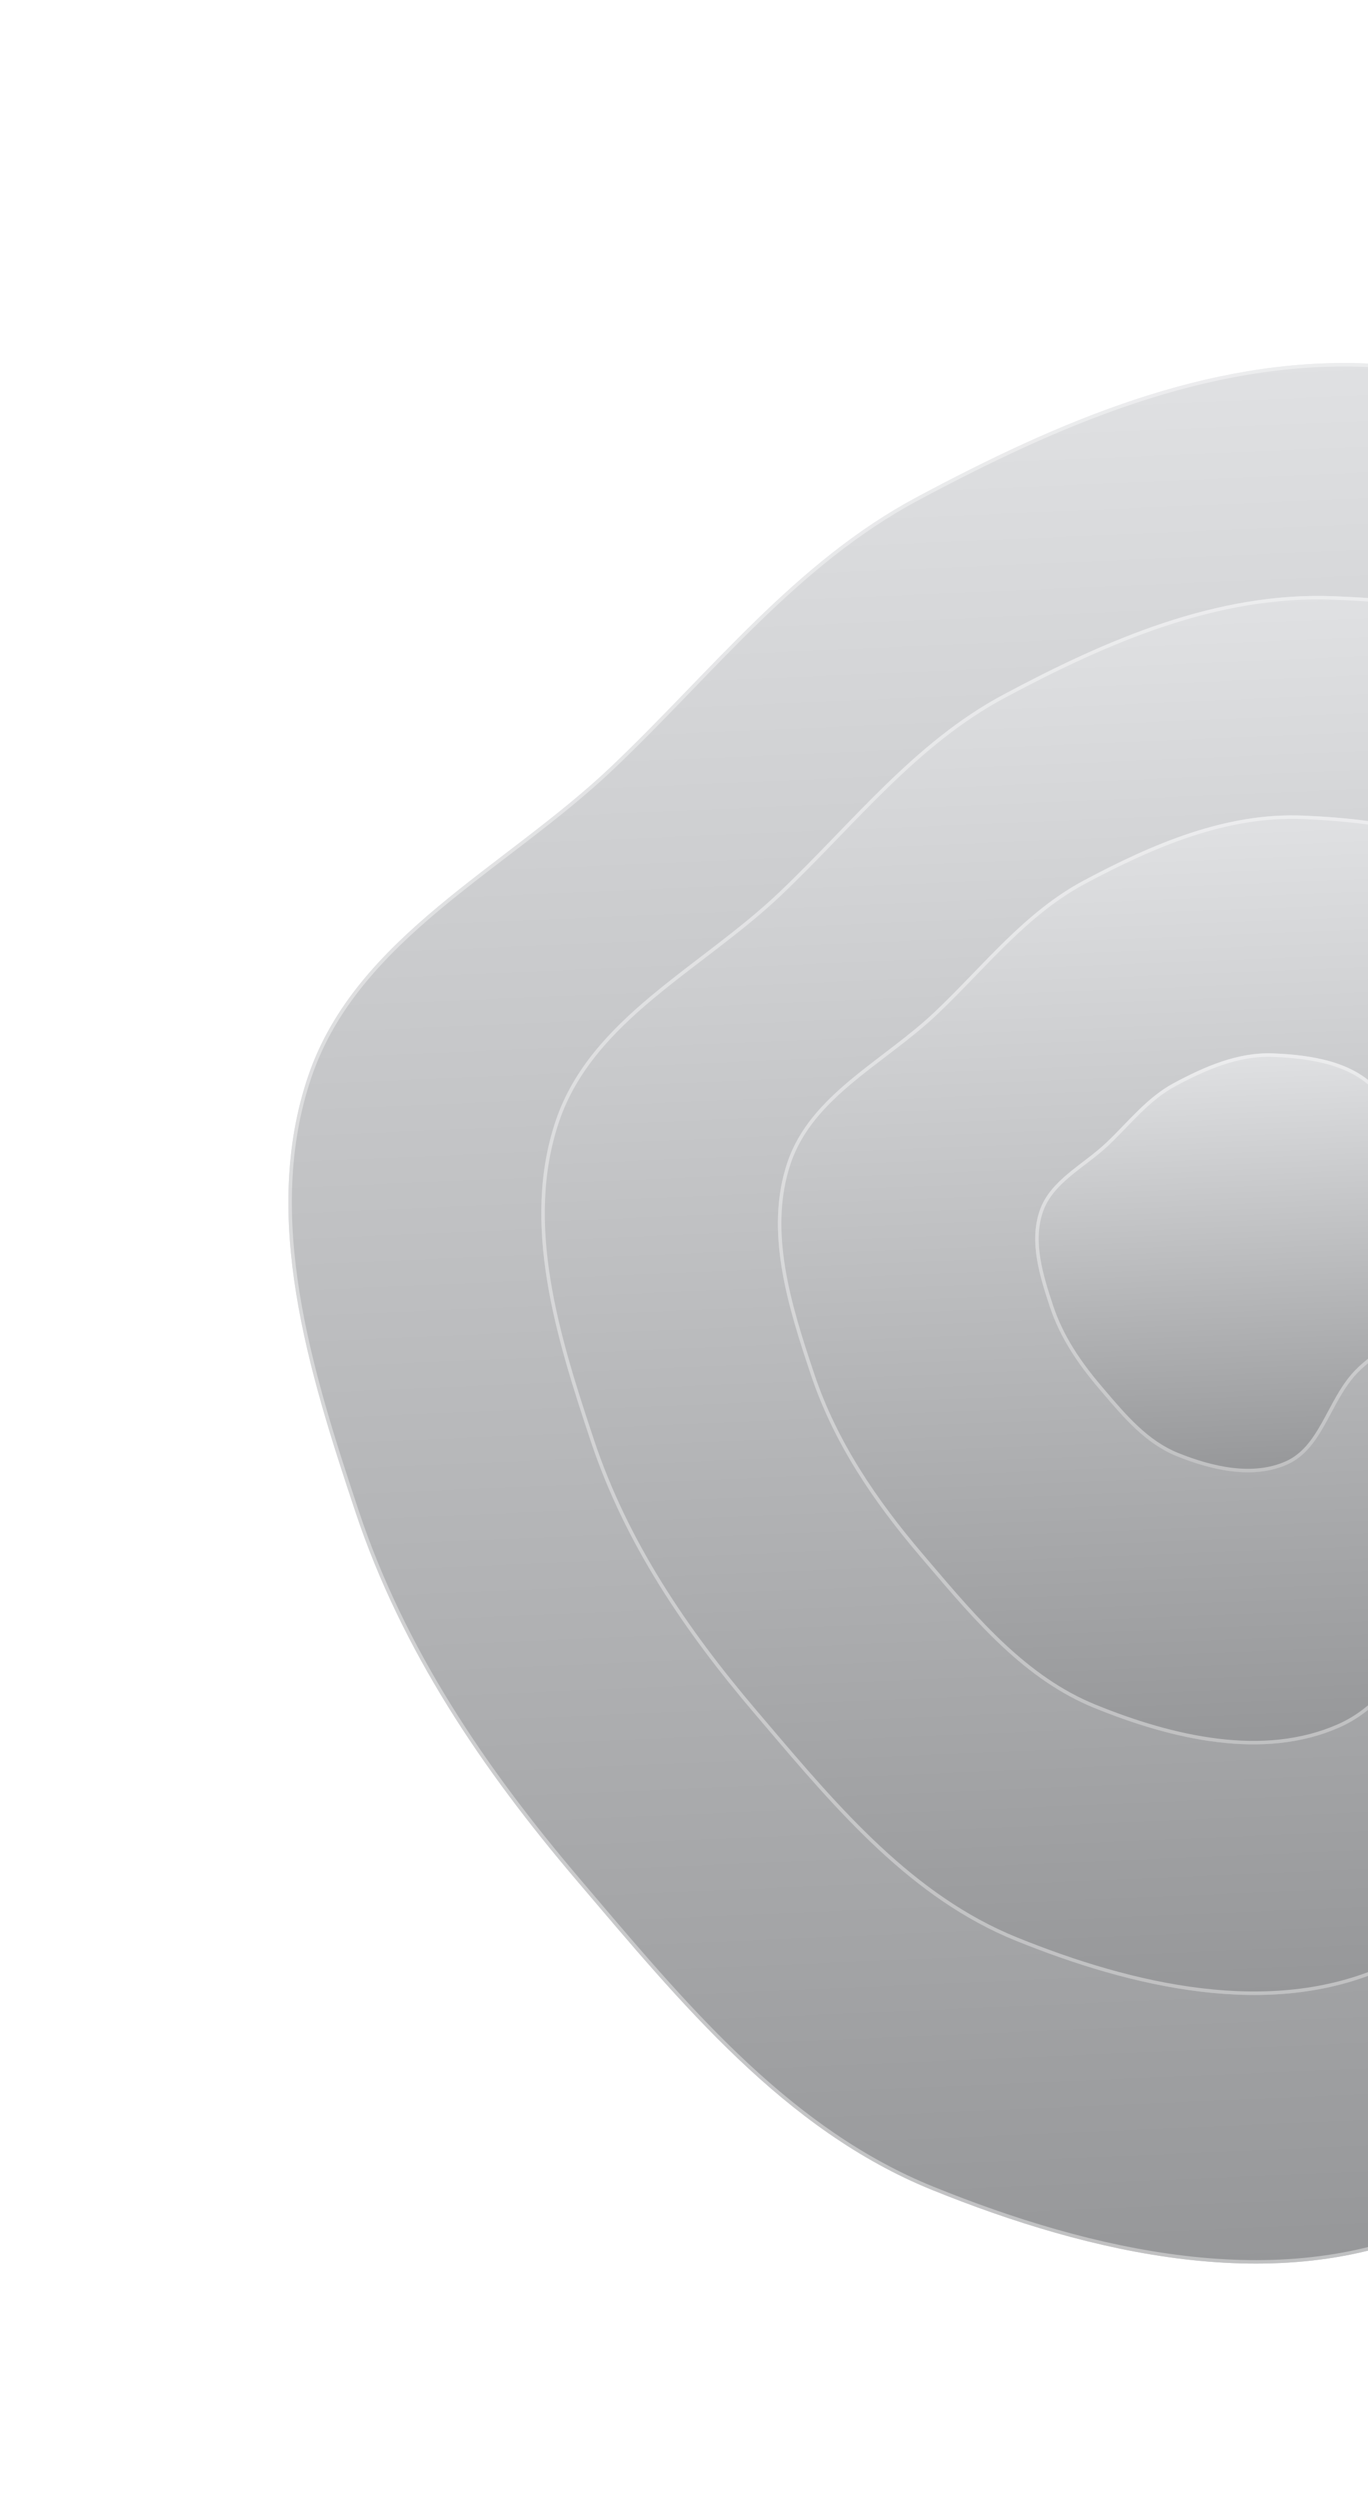 <svg width="393" height="718" viewBox="0 0 393 718" fill="none" xmlns="http://www.w3.org/2000/svg">
<g filter="url(#filter0_ii_1536_12016)">
<path fill-rule="evenodd" clip-rule="evenodd" d="M530.961 153.395C562.992 191.827 543.29 250.28 554.497 299.039C564.809 343.9 605.263 384.124 594.268 428.822C583.27 473.532 528.919 490.542 498.82 525.383C466.972 562.249 456.441 619.913 411.98 639.83C367.224 659.881 313.235 647.289 267.775 628.889C225.296 611.696 195.521 575.093 165.817 540.197C138.661 508.293 115.417 474.057 102.155 434.316C88.605 393.713 74.725 349.312 88.603 308.82C102.251 268.996 145.018 249.197 175.536 220.2C204.311 192.859 228.332 161.506 263.338 142.796C303.569 121.294 346.671 102.565 392.252 104.371C442.102 106.345 499.02 115.071 530.961 153.395Z" fill="#EBECF0"/>
<path fill-rule="evenodd" clip-rule="evenodd" d="M530.961 153.395C562.992 191.827 543.29 250.28 554.497 299.039C564.809 343.9 605.263 384.124 594.268 428.822C583.27 473.532 528.919 490.542 498.82 525.383C466.972 562.249 456.441 619.913 411.98 639.83C367.224 659.881 313.235 647.289 267.775 628.889C225.296 611.696 195.521 575.093 165.817 540.197C138.661 508.293 115.417 474.057 102.155 434.316C88.605 393.713 74.725 349.312 88.603 308.82C102.251 268.996 145.018 249.197 175.536 220.2C204.311 192.859 228.332 161.506 263.338 142.796C303.569 121.294 346.671 102.565 392.252 104.371C442.102 106.345 499.02 115.071 530.961 153.395Z" fill="url(#paint0_linear_1536_12016)" fill-opacity="0.4" style="mix-blend-mode:soft-light"/>
</g>
<path d="M530.577 153.715C546.476 172.791 549.559 196.858 550.038 222.354C550.158 228.746 550.114 235.231 550.07 241.747C549.937 261.162 549.803 280.847 554.01 299.151C557.911 316.121 566.117 332.446 574.204 348.536C576.84 353.779 579.463 358.997 581.921 364.205C591.942 385.442 599.236 406.534 593.783 428.703C588.328 450.878 572.117 466.218 553.405 480.405C548.735 483.946 543.906 487.416 539.054 490.903C524.511 501.354 509.761 511.954 498.442 525.056C486.465 538.919 477.485 555.73 468.622 572.32C465.669 577.849 462.728 583.353 459.694 588.716C447.531 610.216 433.85 629.485 411.776 639.374C367.219 659.335 313.402 646.817 267.963 628.425C227.516 612.055 198.61 578.025 170.191 544.57C168.859 543.002 167.529 541.436 166.198 539.872C139.063 507.994 115.863 473.814 102.629 434.158C89.068 393.523 75.262 349.288 89.076 308.982C95.855 289.2 109.874 274.367 126.064 260.833C132.376 255.557 139.006 250.487 145.661 245.399C147.541 243.961 149.424 242.522 151.302 241.076C159.819 234.518 168.231 227.83 175.88 220.562C183.083 213.719 189.986 206.626 196.831 199.55C197.41 198.952 197.988 198.353 198.566 197.756C204.827 191.28 211.057 184.837 217.449 178.62C231.412 165.039 246.13 152.56 263.573 143.237C303.794 121.74 346.794 103.071 392.232 104.87C417.14 105.857 443.785 108.53 468.181 115.731C492.576 122.933 514.69 134.654 530.577 153.715Z" stroke="white" stroke-opacity="0.4"/>
<g filter="url(#filter1_ii_1536_12016)">
<path fill-rule="evenodd" clip-rule="evenodd" d="M485.328 207.366C508.924 235.67 494.443 278.691 502.713 314.588C510.322 347.616 540.12 377.242 532.044 410.142C523.965 443.049 483.96 455.549 461.816 481.185C438.384 508.311 430.655 550.755 397.932 565.399C364.991 580.141 325.24 570.85 291.766 557.287C260.488 544.613 238.553 517.657 216.672 491.957C196.667 468.461 179.541 443.249 169.762 413.989C159.77 384.094 149.535 351.404 159.735 321.601C169.767 292.291 201.243 277.733 223.698 256.4C244.871 236.285 262.542 213.215 288.305 199.456C317.914 183.643 349.637 169.874 383.194 171.221C419.893 172.695 461.799 179.141 485.328 207.366Z" fill="#EBECF0"/>
<path fill-rule="evenodd" clip-rule="evenodd" d="M485.328 207.366C508.924 235.67 494.443 278.691 502.713 314.588C510.322 347.616 540.12 377.242 532.044 410.142C523.965 443.049 483.96 455.549 461.816 481.185C438.384 508.311 430.655 550.755 397.932 565.399C364.991 580.141 325.24 570.85 291.766 557.287C260.488 544.613 238.553 517.657 216.672 491.957C196.667 468.461 179.541 443.249 169.762 413.989C159.77 384.094 149.535 351.404 159.735 321.601C169.767 292.291 201.243 277.733 223.698 256.4C244.871 236.285 262.542 213.215 288.305 199.456C317.914 183.643 349.637 169.874 383.194 171.221C419.893 172.695 461.799 179.141 485.328 207.366Z" fill="url(#paint1_linear_1536_12016)" fill-opacity="0.4" style="mix-blend-mode:soft-light"/>
</g>
<path d="M484.944 207.686C496.625 221.697 498.905 239.375 499.268 258.139C499.359 262.837 499.329 267.606 499.299 272.399C499.209 286.695 499.118 301.208 502.226 314.7C505.108 327.211 511.166 339.252 517.129 351.103C519.07 354.961 521.001 358.799 522.809 362.627C530.193 378.26 535.552 393.753 531.558 410.023C527.563 426.297 515.669 437.559 501.902 447.992C498.472 450.592 494.922 453.142 491.354 455.705C480.649 463.394 469.776 471.205 461.437 480.858C452.615 491.071 446.001 503.461 439.481 515.674C437.311 519.74 435.15 523.787 432.923 527.727C423.979 543.544 413.933 557.69 397.727 564.943C364.987 579.595 325.408 570.378 291.954 556.823C262.203 544.769 240.928 519.73 219.987 495.084C219.008 493.932 218.03 492.781 217.052 491.632C197.069 468.162 179.987 443.006 170.236 413.83C160.234 383.904 150.072 351.38 160.208 321.763C165.18 307.239 175.471 296.344 187.378 286.393C192.021 282.514 196.897 278.787 201.793 275.044C203.178 273.986 204.564 272.927 205.946 271.862C212.214 267.038 218.409 262.115 224.043 256.763C229.344 251.726 234.425 246.505 239.462 241.299C239.887 240.859 240.313 240.419 240.738 239.979C245.345 235.214 249.927 230.475 254.629 225.903C264.899 215.915 275.719 206.744 288.541 199.897C318.139 184.09 349.76 170.379 383.173 171.721C401.506 172.457 421.11 174.434 439.058 179.741C457.004 185.048 473.263 193.674 484.944 207.686Z" stroke="white" stroke-opacity="0.4"/>
<g filter="url(#filter2_ii_1536_12016)">
<path fill-rule="evenodd" clip-rule="evenodd" d="M442.334 258.398C458.056 277.234 448.509 305.78 454.063 329.633C459.174 351.58 479.018 371.304 473.709 393.139C468.398 414.979 441.844 423.213 427.177 440.2C411.657 458.175 406.594 486.348 384.882 496.018C363.025 505.752 336.603 499.515 314.344 490.452C293.544 481.982 278.927 464.044 264.349 446.939C251.02 431.302 239.601 414.53 233.056 395.082C226.368 375.212 219.513 353.486 226.239 333.711C232.853 314.264 253.738 304.649 268.619 290.52C282.649 277.197 294.349 261.906 311.44 252.812C331.082 242.361 352.132 233.271 374.426 234.222C398.807 235.263 426.656 239.614 442.334 258.398Z" fill="#EBECF0"/>
<path fill-rule="evenodd" clip-rule="evenodd" d="M442.334 258.398C458.056 277.234 448.509 305.78 454.063 329.633C459.174 351.58 479.018 371.304 473.709 393.139C468.398 414.979 441.844 423.213 427.177 440.2C411.657 458.175 406.594 486.348 384.882 496.018C363.025 505.752 336.603 499.515 314.344 490.452C293.544 481.982 278.927 464.044 264.349 446.939C251.02 431.302 239.601 414.53 233.056 395.082C226.368 375.212 219.513 353.486 226.239 333.711C232.853 314.264 253.738 304.649 268.619 290.52C282.649 277.197 294.349 261.906 311.44 252.812C331.082 242.361 352.132 233.271 374.426 234.222C398.807 235.263 426.656 239.614 442.334 258.398Z" fill="url(#paint2_linear_1536_12016)" fill-opacity="0.4" style="mix-blend-mode:soft-light"/>
</g>
<path d="M441.95 258.718C449.694 267.997 451.239 279.689 451.512 292.145C451.58 295.255 451.568 298.415 451.556 301.595C451.52 311.094 451.484 320.76 453.577 329.746C455.517 338.081 459.575 346.113 463.558 353.998C464.852 356.56 466.139 359.106 467.342 361.642C472.272 372.033 475.834 382.284 473.223 393.021C470.611 403.761 462.772 411.189 453.65 418.091C451.383 419.805 449.035 421.489 446.672 423.183C439.57 428.274 432.336 433.46 426.798 439.873C420.942 446.656 416.556 454.898 412.243 463.002C410.81 465.695 409.385 468.373 407.916 470.978C402.005 481.462 395.378 490.796 384.678 495.561C363.021 505.206 336.772 499.044 314.532 489.989C294.787 481.949 280.636 465.314 266.676 448.902C266.027 448.139 265.378 447.376 264.729 446.615C251.422 431.003 240.047 414.287 233.529 394.923C226.831 375.021 220.05 353.46 226.712 333.872C229.975 324.28 236.764 317.087 244.649 310.505C247.723 307.939 250.952 305.475 254.198 302.999C255.116 302.298 256.036 301.596 256.954 300.891C261.11 297.697 265.223 294.434 268.963 290.882C272.479 287.544 275.848 284.083 279.185 280.634C279.467 280.343 279.749 280.051 280.03 279.76C283.083 276.603 286.117 273.465 289.23 270.439C296.031 263.828 303.19 257.769 311.675 253.254C331.306 242.808 352.254 233.777 374.404 234.722C386.578 235.241 399.589 236.587 411.501 240.136C423.412 243.684 434.194 249.426 441.95 258.718Z" stroke="white" stroke-opacity="0.4"/>
<g filter="url(#filter3_ii_1536_12016)">
<path fill-rule="evenodd" clip-rule="evenodd" d="M396.222 313.273C403.269 321.735 398.909 334.626 401.363 345.37C403.622 355.256 412.525 364.11 410.088 373.966C407.65 383.825 395.666 387.591 389.022 395.281C381.991 403.417 379.652 416.132 369.847 420.536C359.977 424.97 348.081 422.211 338.068 418.169C328.711 414.393 322.16 406.333 315.625 398.65C309.65 391.626 304.537 384.087 301.627 375.331C298.653 366.385 295.608 356.602 298.679 347.672C301.7 338.889 311.131 334.511 317.867 328.11C324.217 322.074 329.521 315.155 337.242 311.02C346.115 306.268 355.621 302.126 365.666 302.51C376.652 302.929 389.194 304.835 396.222 313.273Z" fill="#EBECF0"/>
<path fill-rule="evenodd" clip-rule="evenodd" d="M396.222 313.273C403.269 321.735 398.909 334.626 401.363 345.37C403.622 355.256 412.525 364.11 410.088 373.966C407.65 383.825 395.666 387.591 389.022 395.281C381.991 403.417 379.652 416.132 369.847 420.536C359.977 424.97 348.081 422.211 338.068 418.169C328.711 414.393 322.16 406.333 315.625 398.65C309.65 391.626 304.537 384.087 301.627 375.331C298.653 366.385 295.608 356.602 298.679 347.672C301.7 338.889 311.131 334.511 317.867 328.11C324.217 322.074 329.521 315.155 337.242 311.02C346.115 306.268 355.621 302.126 365.666 302.51C376.652 302.929 389.194 304.835 396.222 313.273Z" fill="url(#paint3_linear_1536_12016)" fill-opacity="0.4" style="mix-blend-mode:soft-light"/>
</g>
<path d="M395.838 313.593C399.244 317.683 399.918 322.867 400.015 328.474C400.039 329.86 400.027 331.275 400.015 332.702C399.98 336.993 399.943 341.399 400.876 345.482C401.742 349.271 403.576 352.928 405.359 356.482C405.934 357.629 406.504 358.765 407.034 359.892C409.231 364.559 410.777 369.098 409.603 373.846C408.428 378.597 404.949 381.913 400.83 385.039C399.818 385.807 398.765 386.564 397.702 387.329C394.484 389.644 391.175 392.024 388.643 394.954C385.969 398.05 383.955 401.813 381.991 405.483C381.342 406.695 380.699 407.897 380.04 409.061C377.359 413.793 374.389 417.947 369.642 420.08C359.971 424.424 348.248 421.739 338.255 417.705C329.438 414.147 323.135 406.723 316.864 399.337C316.578 399 316.292 398.663 316.006 398.326C310.052 391.328 304.984 383.844 302.101 375.173C299.117 366.196 296.145 356.579 299.152 347.834C300.618 343.573 303.646 340.355 307.201 337.381C308.586 336.222 310.04 335.109 311.507 333.987C311.923 333.668 312.34 333.349 312.757 333.028C314.638 331.578 316.507 330.091 318.211 328.472C319.807 326.955 321.336 325.384 322.847 323.822C322.974 323.691 323.102 323.559 323.229 323.427C324.612 321.997 325.983 320.579 327.389 319.211C330.46 316.224 333.677 313.497 337.478 311.461C346.341 306.714 355.745 302.631 365.647 303.009C371.123 303.219 376.958 303.798 382.287 305.364C387.616 306.931 392.408 309.475 395.838 313.593Z" stroke="white" stroke-opacity="0.4"/>
<defs>
<filter id="filter0_ii_1536_12016" x="77.847" y="99.25" width="523.299" height="555.795" filterUnits="userSpaceOnUse" color-interpolation-filters="sRGB">
<feFlood flood-opacity="0" result="BackgroundImageFix"/>
<feBlend mode="normal" in="SourceGraphic" in2="BackgroundImageFix" result="shape"/>
<feColorMatrix in="SourceAlpha" type="matrix" values="0 0 0 0 0 0 0 0 0 0 0 0 0 0 0 0 0 0 127 0" result="hardAlpha"/>
<feOffset dx="5" dy="5"/>
<feGaussianBlur stdDeviation="5"/>
<feComposite in2="hardAlpha" operator="arithmetic" k2="-1" k3="1"/>
<feColorMatrix type="matrix" values="0 0 0 0 0.651 0 0 0 0 0.671 0 0 0 0 0.741 0 0 0 1 0"/>
<feBlend mode="normal" in2="shape" result="effect1_innerShadow_1536_12016"/>
<feColorMatrix in="SourceAlpha" type="matrix" values="0 0 0 0 0 0 0 0 0 0 0 0 0 0 0 0 0 0 127 0" result="hardAlpha"/>
<feOffset dx="-5" dy="-5"/>
<feGaussianBlur stdDeviation="5"/>
<feComposite in2="hardAlpha" operator="arithmetic" k2="-1" k3="1"/>
<feColorMatrix type="matrix" values="0 0 0 0 0.98 0 0 0 0 0.984 0 0 0 0 1 0 0 0 1 0"/>
<feBlend mode="normal" in2="effect1_innerShadow_1536_12016" result="effect2_innerShadow_1536_12016"/>
</filter>
<filter id="filter1_ii_1536_12016" x="150.512" y="166.13" width="387.907" height="411.768" filterUnits="userSpaceOnUse" color-interpolation-filters="sRGB">
<feFlood flood-opacity="0" result="BackgroundImageFix"/>
<feBlend mode="normal" in="SourceGraphic" in2="BackgroundImageFix" result="shape"/>
<feColorMatrix in="SourceAlpha" type="matrix" values="0 0 0 0 0 0 0 0 0 0 0 0 0 0 0 0 0 0 127 0" result="hardAlpha"/>
<feOffset dx="5" dy="5"/>
<feGaussianBlur stdDeviation="5"/>
<feComposite in2="hardAlpha" operator="arithmetic" k2="-1" k3="1"/>
<feColorMatrix type="matrix" values="0 0 0 0 0.651 0 0 0 0 0.671 0 0 0 0 0.741 0 0 0 1 0"/>
<feBlend mode="normal" in2="shape" result="effect1_innerShadow_1536_12016"/>
<feColorMatrix in="SourceAlpha" type="matrix" values="0 0 0 0 0 0 0 0 0 0 0 0 0 0 0 0 0 0 127 0" result="hardAlpha"/>
<feOffset dx="-5" dy="-5"/>
<feGaussianBlur stdDeviation="5"/>
<feComposite in2="hardAlpha" operator="arithmetic" k2="-1" k3="1"/>
<feColorMatrix type="matrix" values="0 0 0 0 0.98 0 0 0 0 0.984 0 0 0 0 1 0 0 0 1 0"/>
<feBlend mode="normal" in2="effect1_innerShadow_1536_12016" result="effect2_innerShadow_1536_12016"/>
</filter>
<filter id="filter2_ii_1536_12016" x="218.479" y="229.154" width="261.125" height="276.781" filterUnits="userSpaceOnUse" color-interpolation-filters="sRGB">
<feFlood flood-opacity="0" result="BackgroundImageFix"/>
<feBlend mode="normal" in="SourceGraphic" in2="BackgroundImageFix" result="shape"/>
<feColorMatrix in="SourceAlpha" type="matrix" values="0 0 0 0 0 0 0 0 0 0 0 0 0 0 0 0 0 0 127 0" result="hardAlpha"/>
<feOffset dx="5" dy="5"/>
<feGaussianBlur stdDeviation="5"/>
<feComposite in2="hardAlpha" operator="arithmetic" k2="-1" k3="1"/>
<feColorMatrix type="matrix" values="0 0 0 0 0.651 0 0 0 0 0.671 0 0 0 0 0.741 0 0 0 1 0"/>
<feBlend mode="normal" in2="shape" result="effect1_innerShadow_1536_12016"/>
<feColorMatrix in="SourceAlpha" type="matrix" values="0 0 0 0 0 0 0 0 0 0 0 0 0 0 0 0 0 0 127 0" result="hardAlpha"/>
<feOffset dx="-5" dy="-5"/>
<feGaussianBlur stdDeviation="5"/>
<feComposite in2="hardAlpha" operator="arithmetic" k2="-1" k3="1"/>
<feColorMatrix type="matrix" values="0 0 0 0 0.98 0 0 0 0 0.984 0 0 0 0 1 0 0 0 1 0"/>
<feBlend mode="normal" in2="effect1_innerShadow_1536_12016" result="effect2_innerShadow_1536_12016"/>
</filter>
<filter id="filter3_ii_1536_12016" x="292.399" y="297.485" width="123.108" height="130.319" filterUnits="userSpaceOnUse" color-interpolation-filters="sRGB">
<feFlood flood-opacity="0" result="BackgroundImageFix"/>
<feBlend mode="normal" in="SourceGraphic" in2="BackgroundImageFix" result="shape"/>
<feColorMatrix in="SourceAlpha" type="matrix" values="0 0 0 0 0 0 0 0 0 0 0 0 0 0 0 0 0 0 127 0" result="hardAlpha"/>
<feOffset dx="5" dy="5"/>
<feGaussianBlur stdDeviation="5"/>
<feComposite in2="hardAlpha" operator="arithmetic" k2="-1" k3="1"/>
<feColorMatrix type="matrix" values="0 0 0 0 0.651 0 0 0 0 0.671 0 0 0 0 0.741 0 0 0 1 0"/>
<feBlend mode="normal" in2="shape" result="effect1_innerShadow_1536_12016"/>
<feColorMatrix in="SourceAlpha" type="matrix" values="0 0 0 0 0 0 0 0 0 0 0 0 0 0 0 0 0 0 127 0" result="hardAlpha"/>
<feOffset dx="-5" dy="-5"/>
<feGaussianBlur stdDeviation="5"/>
<feComposite in2="hardAlpha" operator="arithmetic" k2="-1" k3="1"/>
<feColorMatrix type="matrix" values="0 0 0 0 0.98 0 0 0 0 0.984 0 0 0 0 1 0 0 0 1 0"/>
<feBlend mode="normal" in2="effect1_innerShadow_1536_12016" result="effect2_innerShadow_1536_12016"/>
</filter>
<linearGradient id="paint0_linear_1536_12016" x1="721.061" y1="701.81" x2="688.693" y2="-50.816" gradientUnits="userSpaceOnUse">
<stop/>
<stop offset="1" stop-color="white"/>
</linearGradient>
<linearGradient id="paint1_linear_1536_12016" x1="625.495" y1="611.148" x2="601.969" y2="57.077" gradientUnits="userSpaceOnUse">
<stop/>
<stop offset="1" stop-color="white"/>
</linearGradient>
<linearGradient id="paint2_linear_1536_12016" x1="536.127" y1="526.784" x2="521.437" y2="158.714" gradientUnits="userSpaceOnUse">
<stop/>
<stop offset="1" stop-color="white"/>
</linearGradient>
<linearGradient id="paint3_linear_1536_12016" x1="437.947" y1="434.102" x2="430.578" y2="268.23" gradientUnits="userSpaceOnUse">
<stop/>
<stop offset="1" stop-color="white"/>
</linearGradient>
</defs>
</svg>
